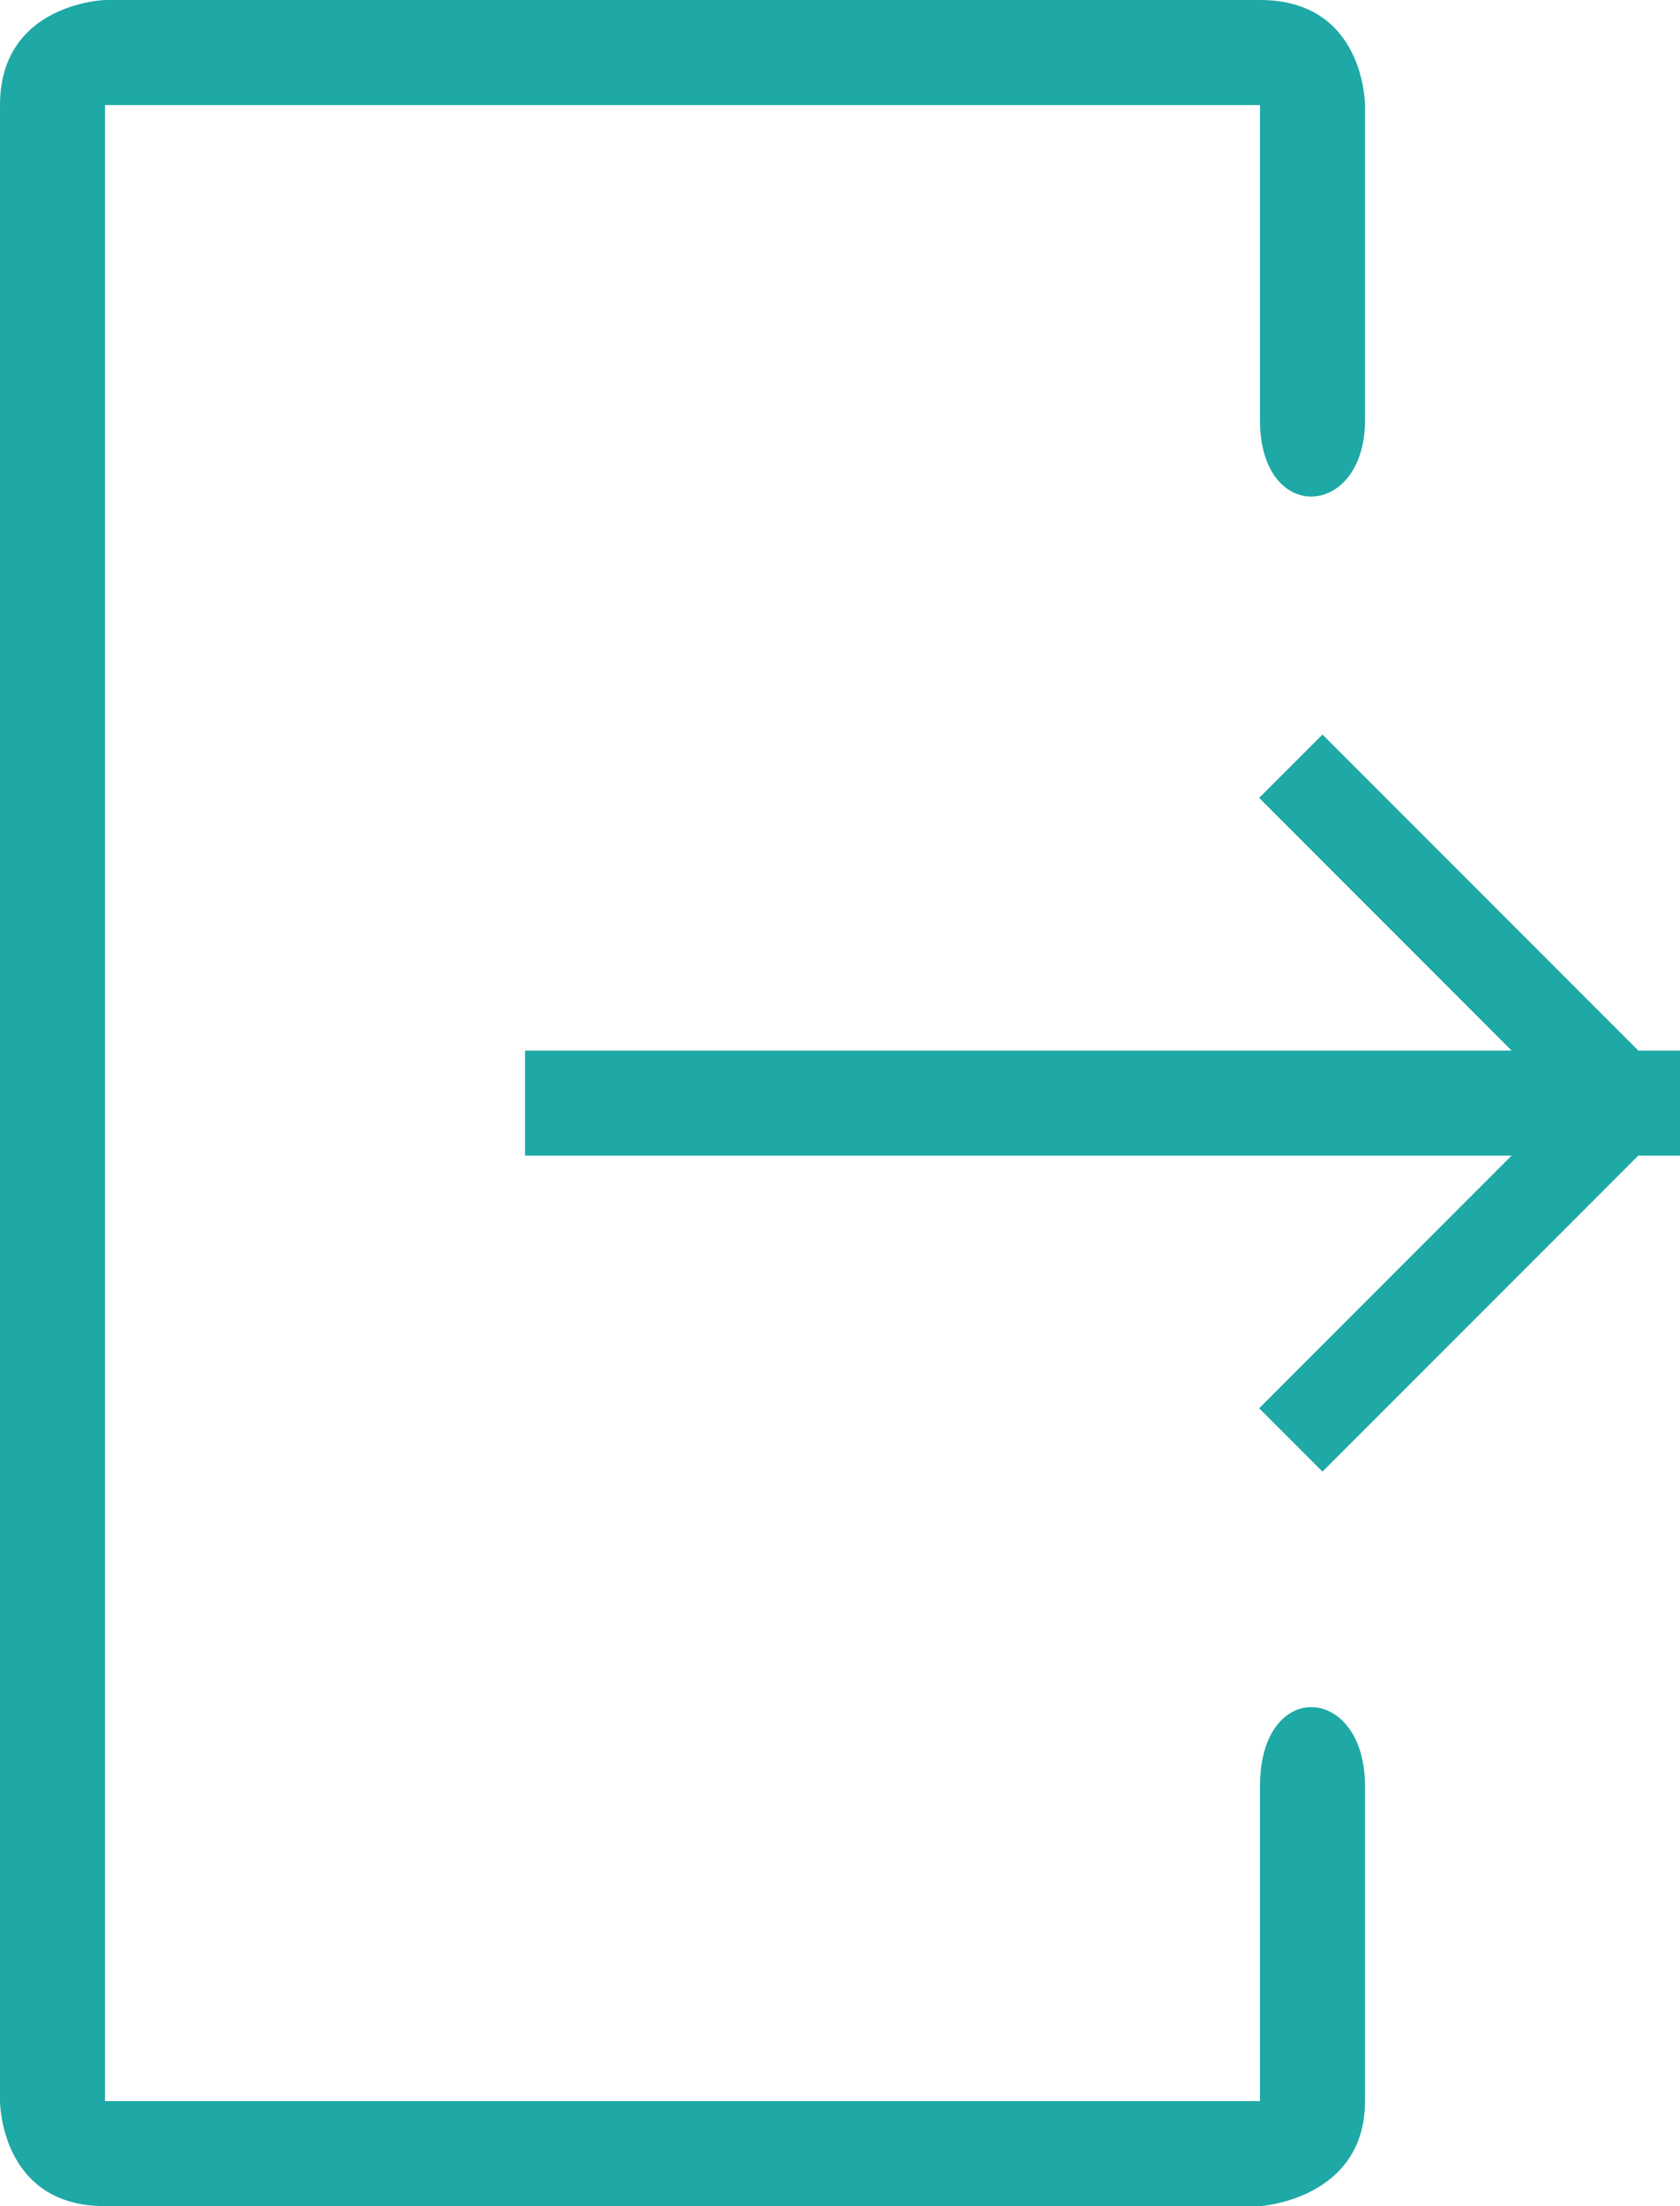 <svg
        xmlns="http://www.w3.org/2000/svg"
        xmlns:xlink="http://www.w3.org/1999/xlink"
        width="16px" height="21px">
    <path fill-rule="evenodd"  fill="rgb(30, 168, 166)"
          d="M16.000,10.587 L16.008,10.595 L16.000,10.603 L16.000,11.000 L15.603,11.000 L12.595,14.008 L11.992,13.405 L14.396,11.000 L5.000,11.000 L5.000,10.000 L14.396,10.000 L11.992,7.595 L12.595,6.992 L15.603,10.000 L16.000,10.000 L16.000,10.397 L16.008,10.405 L16.000,10.413 L16.000,10.587 ZM12.000,4.000 C12.000,3.000 12.000,1.000 12.000,1.000 L1.000,1.000 L1.000,20.000 L12.000,20.000 C12.000,20.000 12.000,18.031 12.000,17.000 C12.000,15.969 13.000,16.031 13.000,17.000 C13.000,17.969 13.000,19.062 13.000,20.000 C13.000,20.937 12.000,21.000 12.000,21.000 C12.000,21.000 2.000,21.000 1.000,21.000 C-0.000,21.000 -0.000,20.000 -0.000,20.000 C-0.000,20.000 -0.000,1.969 -0.000,1.000 C-0.000,0.031 1.000,0.000 1.000,0.000 C1.000,0.000 11.000,0.000 12.000,0.000 C13.000,0.000 13.000,1.000 13.000,1.000 C13.000,1.000 13.000,3.062 13.000,4.000 C13.000,4.937 12.000,5.000 12.000,4.000 Z"/>
</svg>
